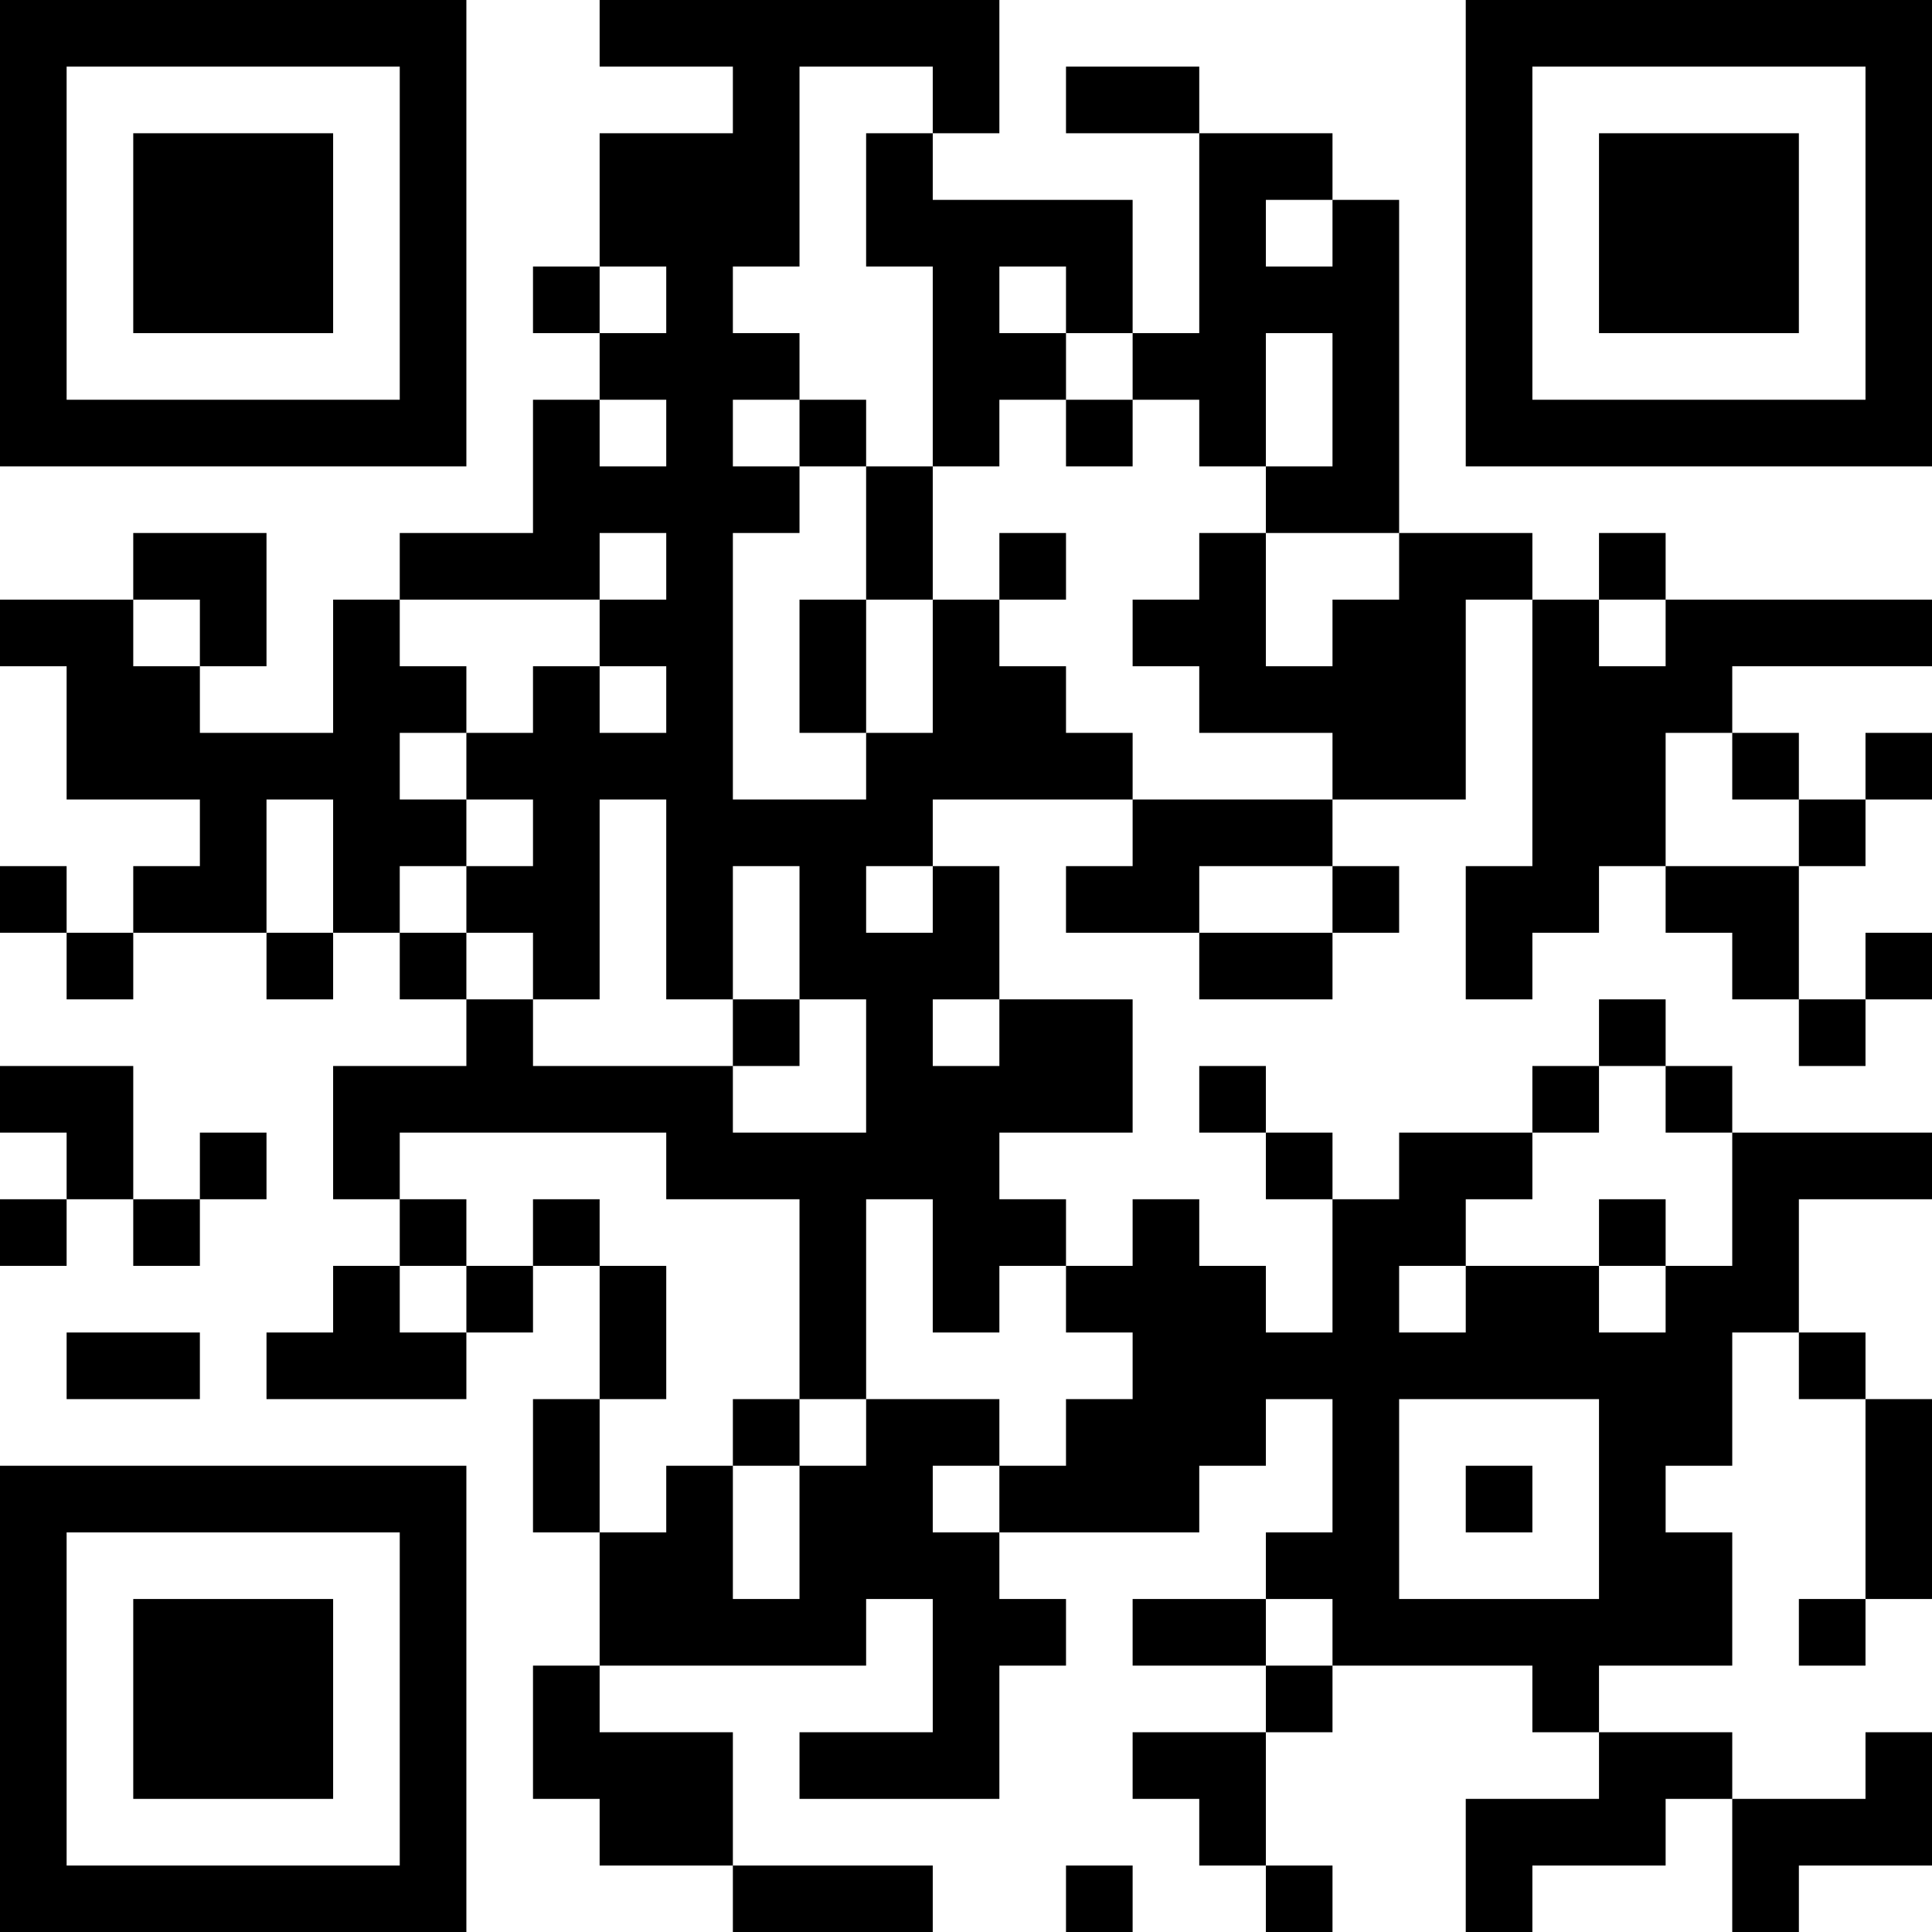 <?xml version="1.0" encoding="UTF-8"?>
<svg xmlns="http://www.w3.org/2000/svg" version="1.1" width="200" height="200" viewBox="0 0 200 200"><rect x="0" y="0" width="200" height="200" fill="#ffffff"/><g transform="scale(6.897)"><g transform="translate(0,0)"><path fill-rule="evenodd" d="M9 0L9 1L11 1L11 2L9 2L9 4L8 4L8 5L9 5L9 6L8 6L8 8L6 8L6 9L5 9L5 11L3 11L3 10L4 10L4 8L2 8L2 9L0 9L0 10L1 10L1 12L3 12L3 13L2 13L2 14L1 14L1 13L0 13L0 14L1 14L1 15L2 15L2 14L4 14L4 15L5 15L5 14L6 14L6 15L7 15L7 16L5 16L5 18L6 18L6 19L5 19L5 20L4 20L4 21L7 21L7 20L8 20L8 19L9 19L9 21L8 21L8 23L9 23L9 25L8 25L8 27L9 27L9 28L11 28L11 29L14 29L14 28L11 28L11 26L9 26L9 25L13 25L13 24L14 24L14 26L12 26L12 27L15 27L15 25L16 25L16 24L15 24L15 23L18 23L18 22L19 22L19 21L20 21L20 23L19 23L19 24L17 24L17 25L19 25L19 26L17 26L17 27L18 27L18 28L19 28L19 29L20 29L20 28L19 28L19 26L20 26L20 25L23 25L23 26L24 26L24 27L22 27L22 29L23 29L23 28L25 28L25 27L26 27L26 29L27 29L27 28L29 28L29 26L28 26L28 27L26 27L26 26L24 26L24 25L26 25L26 23L25 23L25 22L26 22L26 20L27 20L27 21L28 21L28 24L27 24L27 25L28 25L28 24L29 24L29 21L28 21L28 20L27 20L27 18L29 18L29 17L26 17L26 16L25 16L25 15L24 15L24 16L23 16L23 17L21 17L21 18L20 18L20 17L19 17L19 16L18 16L18 17L19 17L19 18L20 18L20 20L19 20L19 19L18 19L18 18L17 18L17 19L16 19L16 18L15 18L15 17L17 17L17 15L15 15L15 13L14 13L14 12L17 12L17 13L16 13L16 14L18 14L18 15L20 15L20 14L21 14L21 13L20 13L20 12L22 12L22 9L23 9L23 13L22 13L22 15L23 15L23 14L24 14L24 13L25 13L25 14L26 14L26 15L27 15L27 16L28 16L28 15L29 15L29 14L28 14L28 15L27 15L27 13L28 13L28 12L29 12L29 11L28 11L28 12L27 12L27 11L26 11L26 10L29 10L29 9L25 9L25 8L24 8L24 9L23 9L23 8L21 8L21 3L20 3L20 2L18 2L18 1L16 1L16 2L18 2L18 5L17 5L17 3L14 3L14 2L15 2L15 0ZM12 1L12 4L11 4L11 5L12 5L12 6L11 6L11 7L12 7L12 8L11 8L11 12L13 12L13 11L14 11L14 9L15 9L15 10L16 10L16 11L17 11L17 12L20 12L20 11L18 11L18 10L17 10L17 9L18 9L18 8L19 8L19 10L20 10L20 9L21 9L21 8L19 8L19 7L20 7L20 5L19 5L19 7L18 7L18 6L17 6L17 5L16 5L16 4L15 4L15 5L16 5L16 6L15 6L15 7L14 7L14 4L13 4L13 2L14 2L14 1ZM19 3L19 4L20 4L20 3ZM9 4L9 5L10 5L10 4ZM9 6L9 7L10 7L10 6ZM12 6L12 7L13 7L13 9L12 9L12 11L13 11L13 9L14 9L14 7L13 7L13 6ZM16 6L16 7L17 7L17 6ZM9 8L9 9L6 9L6 10L7 10L7 11L6 11L6 12L7 12L7 13L6 13L6 14L7 14L7 15L8 15L8 16L11 16L11 17L13 17L13 15L12 15L12 13L11 13L11 15L10 15L10 12L9 12L9 15L8 15L8 14L7 14L7 13L8 13L8 12L7 12L7 11L8 11L8 10L9 10L9 11L10 11L10 10L9 10L9 9L10 9L10 8ZM15 8L15 9L16 9L16 8ZM2 9L2 10L3 10L3 9ZM24 9L24 10L25 10L25 9ZM25 11L25 13L27 13L27 12L26 12L26 11ZM4 12L4 14L5 14L5 12ZM13 13L13 14L14 14L14 13ZM18 13L18 14L20 14L20 13ZM11 15L11 16L12 16L12 15ZM14 15L14 16L15 16L15 15ZM0 16L0 17L1 17L1 18L0 18L0 19L1 19L1 18L2 18L2 19L3 19L3 18L4 18L4 17L3 17L3 18L2 18L2 16ZM24 16L24 17L23 17L23 18L22 18L22 19L21 19L21 20L22 20L22 19L24 19L24 20L25 20L25 19L26 19L26 17L25 17L25 16ZM6 17L6 18L7 18L7 19L6 19L6 20L7 20L7 19L8 19L8 18L9 18L9 19L10 19L10 21L9 21L9 23L10 23L10 22L11 22L11 24L12 24L12 22L13 22L13 21L15 21L15 22L14 22L14 23L15 23L15 22L16 22L16 21L17 21L17 20L16 20L16 19L15 19L15 20L14 20L14 18L13 18L13 21L12 21L12 18L10 18L10 17ZM24 18L24 19L25 19L25 18ZM1 20L1 21L3 21L3 20ZM11 21L11 22L12 22L12 21ZM21 21L21 24L24 24L24 21ZM22 22L22 23L23 23L23 22ZM19 24L19 25L20 25L20 24ZM16 28L16 29L17 29L17 28ZM0 0L0 7L7 7L7 0ZM1 1L1 6L6 6L6 1ZM2 2L2 5L5 5L5 2ZM22 0L22 7L29 7L29 0ZM23 1L23 6L28 6L28 1ZM24 2L24 5L27 5L27 2ZM0 22L0 29L7 29L7 22ZM1 23L1 28L6 28L6 23ZM2 24L2 27L5 27L5 24Z" fill="#000000"/></g></g></svg>
